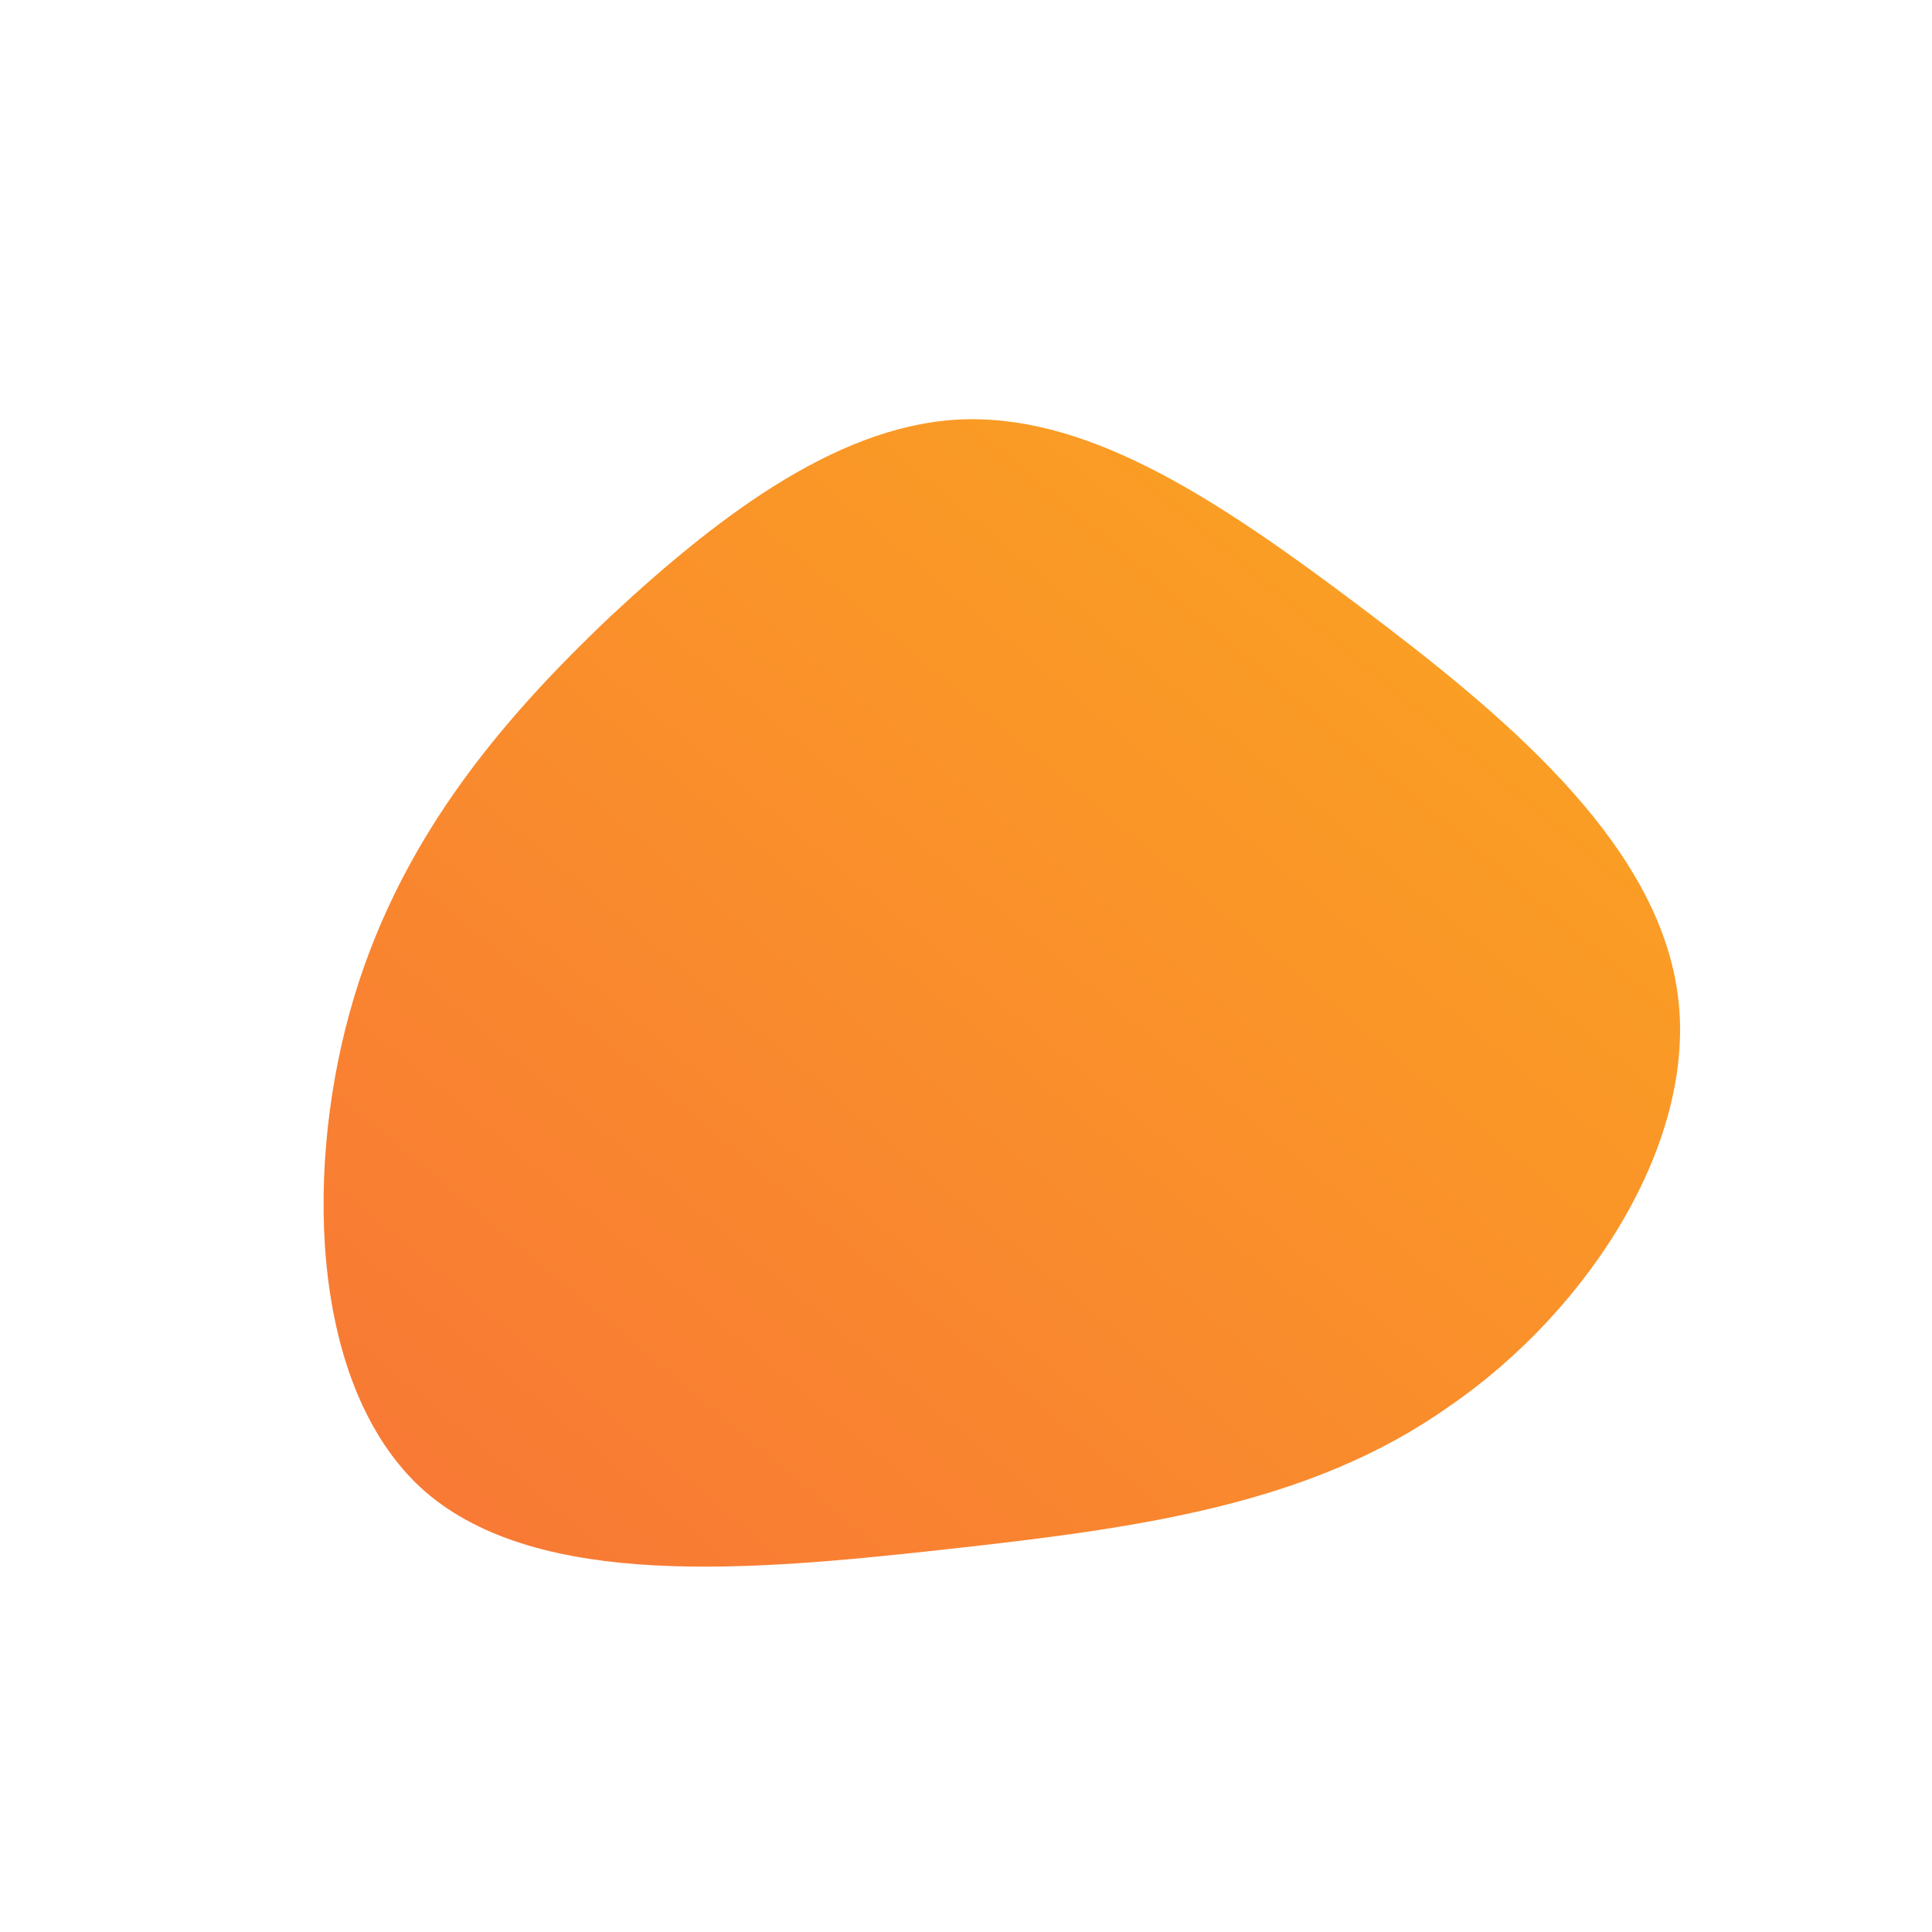 <!--?xml version="1.0" standalone="no"?-->
              <svg id="sw-js-blob-svg" viewBox="0 0 100 100" xmlns="http://www.w3.org/2000/svg" version="1.1">
                    <defs> 
                        <linearGradient id="sw-gradient" x1="0" x2="1" y1="1" y2="0">
                            <stop id="stop1" stop-color="rgba(248, 117, 55, 1)" offset="0%"></stop>
                            <stop id="stop2" stop-color="rgba(251, 168, 31, 1)" offset="100%"></stop>
                        </linearGradient>
                    </defs>
                <path fill="url(#sw-gradient)" d="M20.4,-18.6C27.7,-13.1,35.6,-6.6,36.8,1.2C38,8.9,32.3,17.8,25,22.8C17.8,27.9,8.9,29.1,-1.1,30.2C-11.1,31.3,-22.1,32.3,-28,27.2C-33.8,22.1,-34.3,11.1,-31.9,2.4C-29.5,-6.3,-24.2,-12.6,-18.4,-18.1C-12.6,-23.5,-6.3,-28.2,0.1,-28.3C6.6,-28.4,13.1,-24.1,20.4,-18.6Z" width="100%" height="100%" transform="translate(50 50)" stroke-width="0" style="transition: all 0.3s ease 0s;"></path>
              </svg>